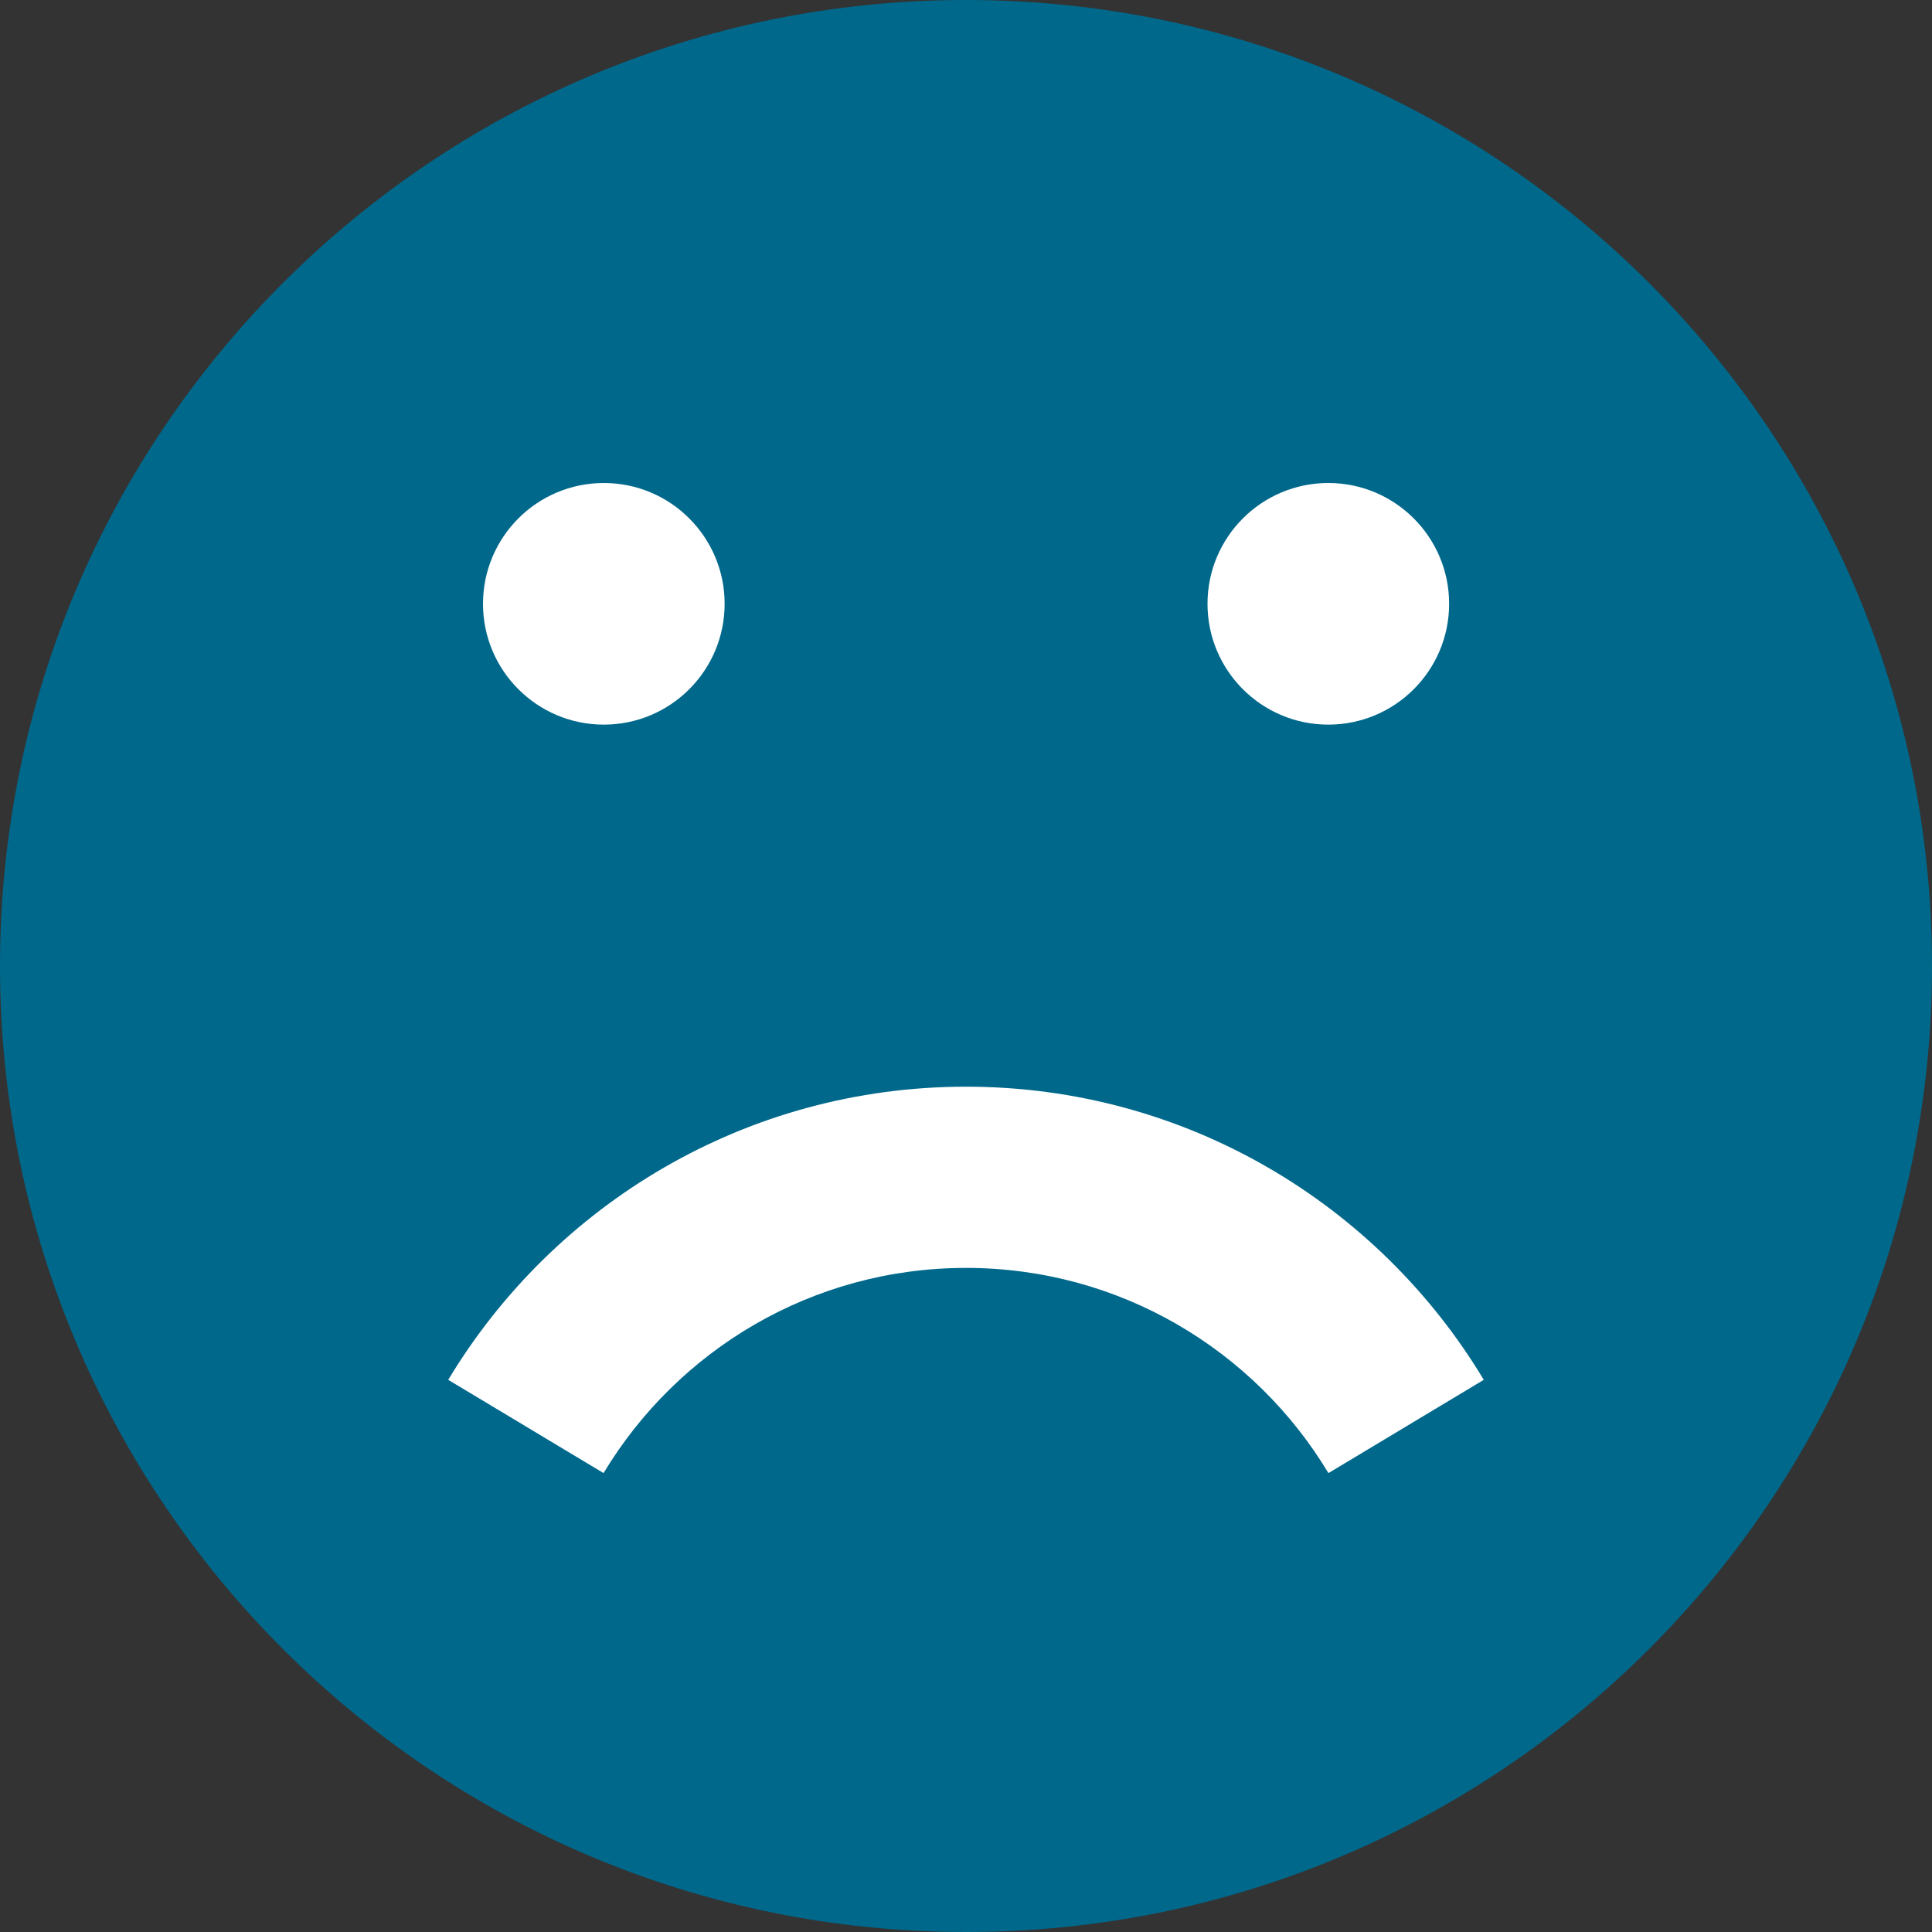 <svg xmlns:rdf="http://www.w3.org/1999/02/22-rdf-syntax-ns#" xmlns="http://www.w3.org/2000/svg" height="15" width="15" version="1.1" xmlns:cc="http://creativecommons.org/ns#" xmlns:dc="http://purl.org/dc/elements/1.1/" viewBox="0 0 15 15">
<rect x="0" y="0" width="15" height="15" fill="#333333" stroke="none"/>
<g><path fill="#ffffff" d="m15.064,8.771a6.038,6.038,0,1,1,-12.076,0,6.038,6.038,0,1,1,12.076,0z" transform="matrix(1.076,0,0,1.076,-2.216,-1.942)"/>
<path fill="#00688b" d="M7.5,0c-4.142,0-7.5,3.358-7.5,7.5s3.358,7.5,7.5,7.5,7.5-3.358,7.5-7.5-3.358-7.5-7.5-7.5zm2.813,3.75c0.518,0,0.938,0.42,0.938,0.938s-0.42,0.938-0.938,0.938-0.938-0.42-0.938-0.938,0.42-0.938,0.938-0.938zm-5.625,0c0.518,0,0.938,0.42,0.938,0.938s-0.42,0.938-0.938,0.938-0.938-0.42-0.938-0.938,0.42-0.938,0.938-0.938zm5.626,7.687c-0.574-0.954-1.619-1.593-2.814-1.593s-2.24,0.639-2.814,1.593l-1.206-0.724c0.82-1.363,2.313-2.276,4.02-2.276s3.2,0.912,4.02,2.276l-1.206,0.724z"/>
</g></svg>